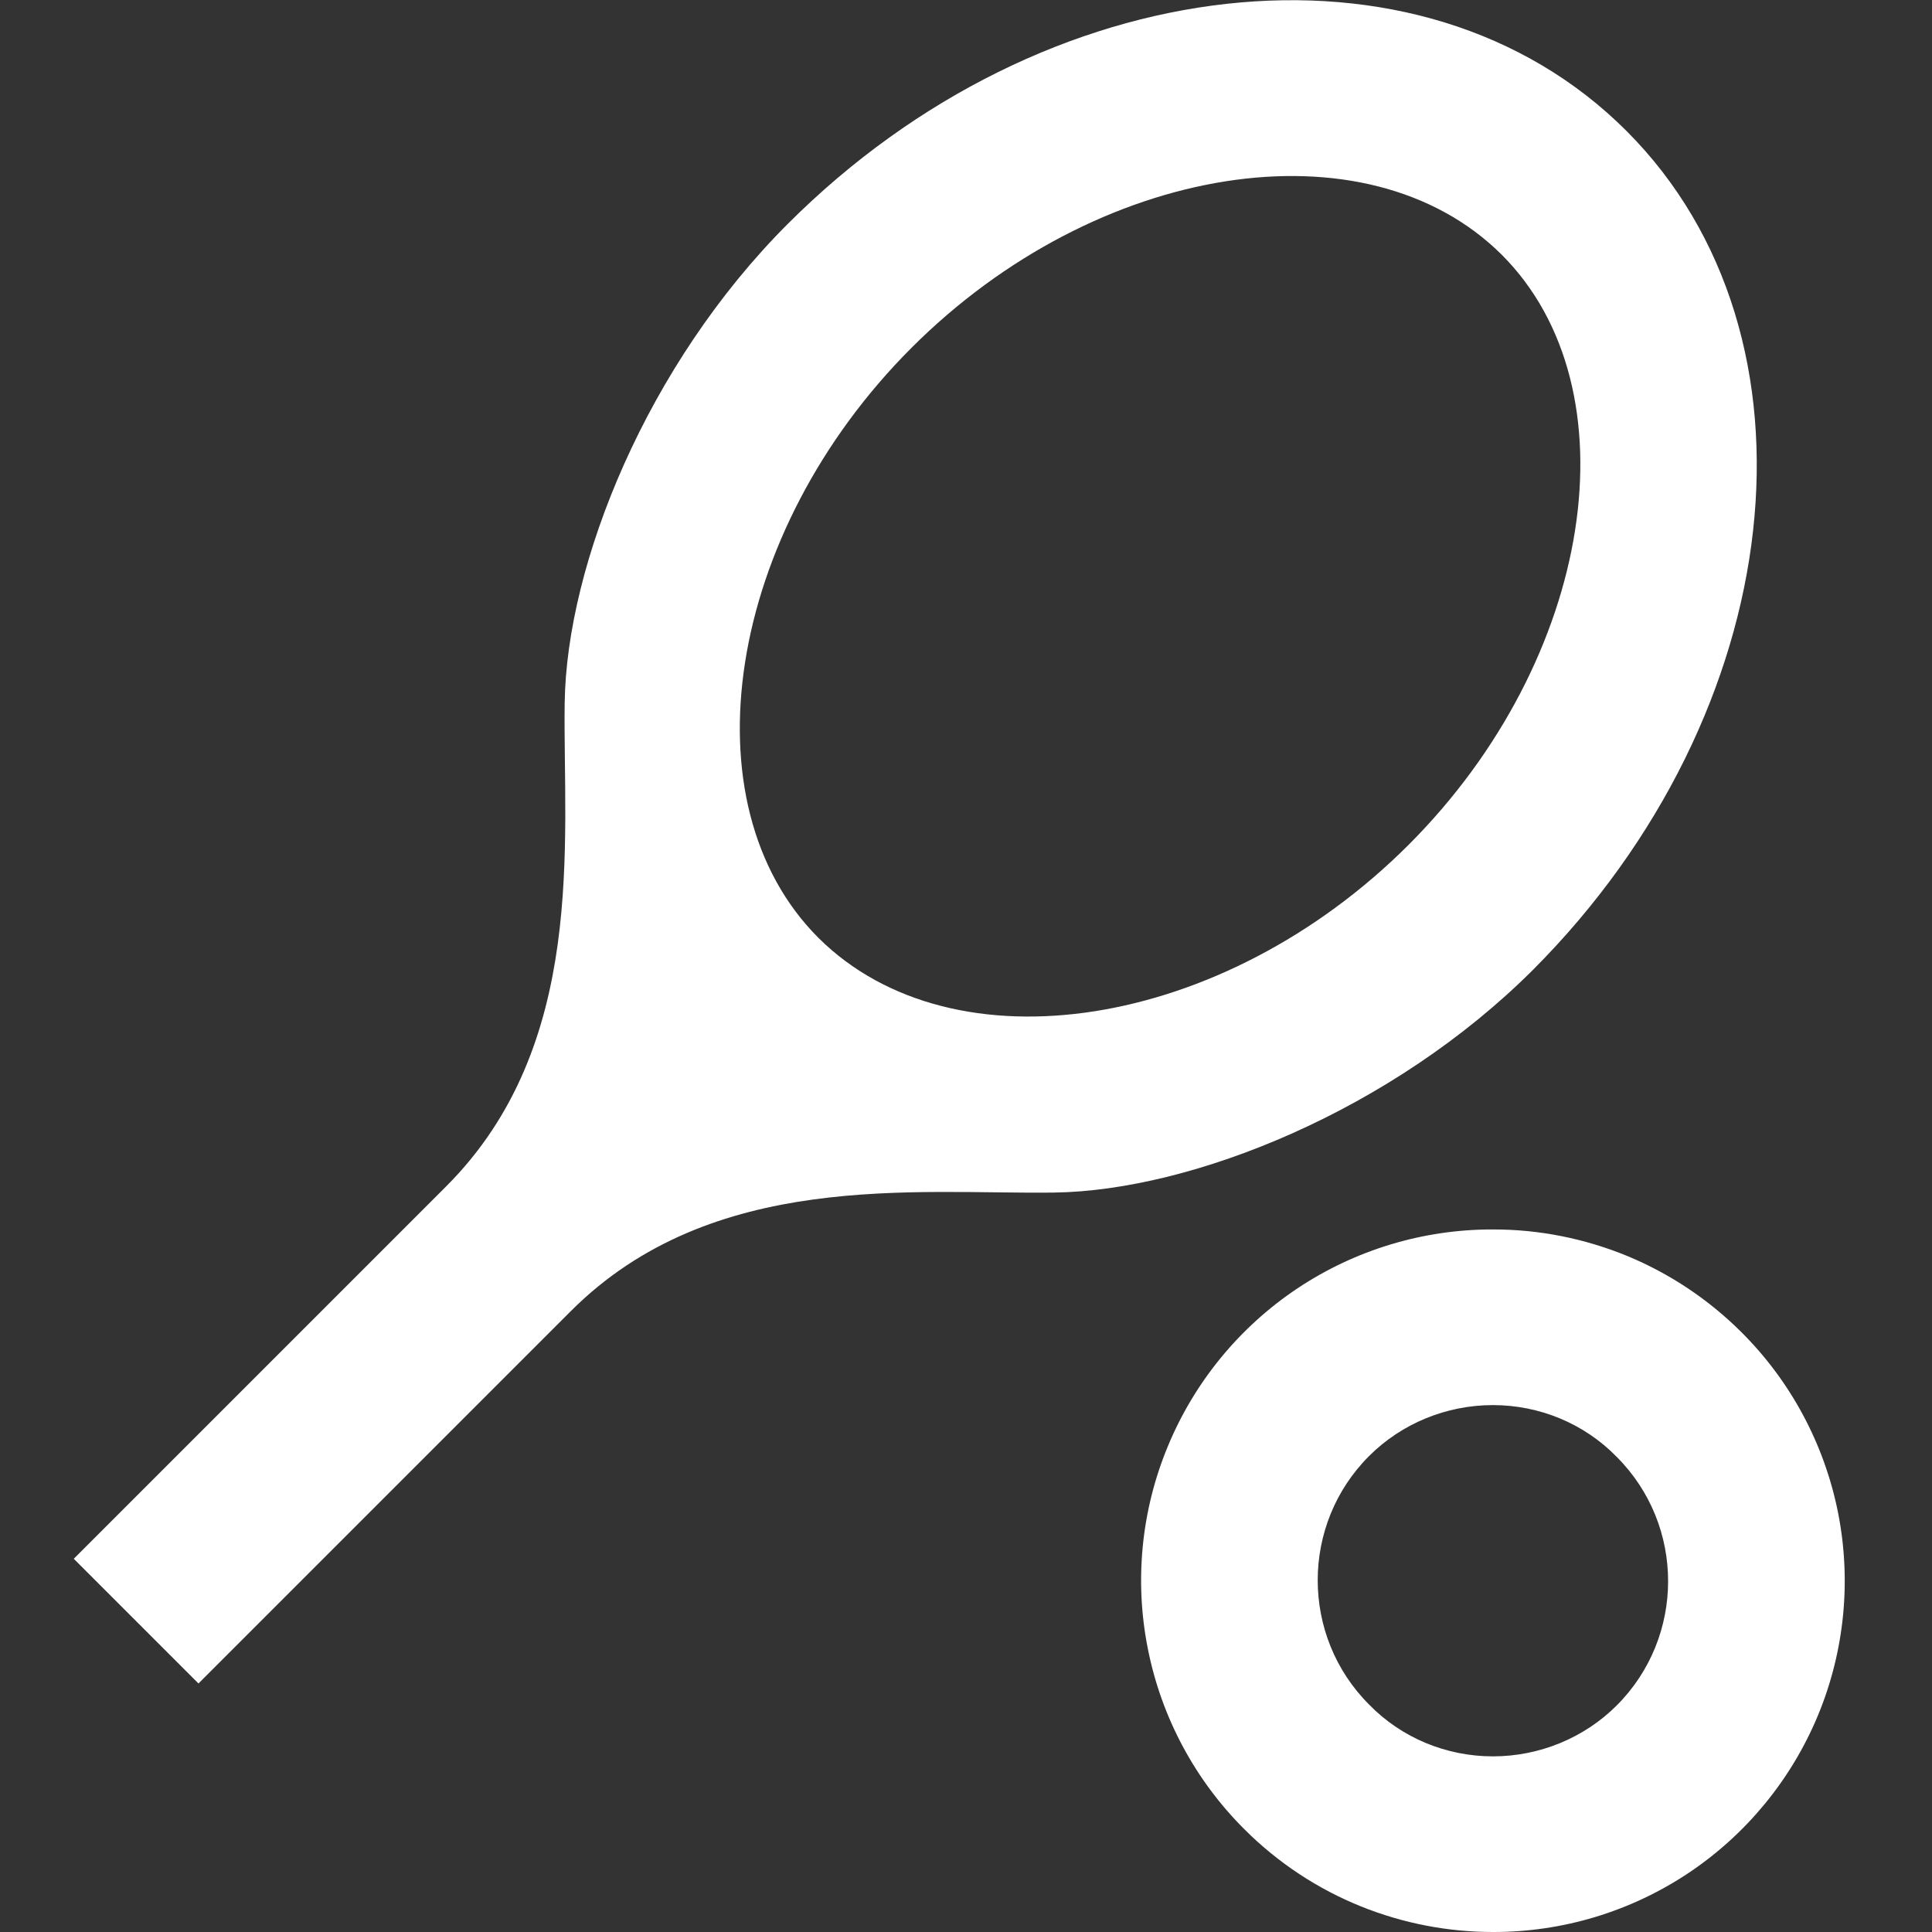 <svg width="22" height="22" viewBox="0 0 22 22" fill="none" xmlns="http://www.w3.org/2000/svg">
<rect x="0" y="0" width="22" height="22" fill="#333333" stroke="none"/>
<path d="M18.52 1.49C16.18 -0.85 11.9 -0.38 8.97 2.55C7.37 4.15 6.45 6.42 6.43 8.01C6.41 9.59 6.69 11.9 5.08 13.51L0.84 17.75L2.26 19.17L6.5 14.93C8.11 13.32 10.42 13.6 12 13.58C13.58 13.56 15.86 12.64 17.46 11.04C20.38 8.11 20.86 3.83 18.52 1.49ZM9.32 10.68C7.79 9.15 8.27 6.07 10.38 3.96C12.49 1.85 15.56 1.37 17.1 2.9C18.63 4.43 18.15 7.51 16.04 9.62C13.93 11.73 10.86 12.21 9.32 10.68ZM17 16C17.53 16 18.04 16.21 18.41 16.59C19.19 17.37 19.19 18.64 18.41 19.42C18.04 19.79 17.53 20 17 20C16.47 20 15.96 19.79 15.59 19.41C14.81 18.63 14.81 17.36 15.59 16.58C15.96 16.21 16.47 16 17 16ZM17 14C16.208 13.998 15.433 14.232 14.774 14.671C14.115 15.111 13.602 15.736 13.299 16.468C12.995 17.199 12.916 18.005 13.072 18.781C13.227 19.558 13.609 20.271 14.17 20.83C14.95 21.61 15.98 22 17 22C17.792 22.002 18.567 21.768 19.226 21.329C19.885 20.889 20.398 20.264 20.702 19.532C21.005 18.801 21.084 17.995 20.929 17.219C20.773 16.442 20.391 15.729 19.83 15.17C19.458 14.799 19.017 14.504 18.532 14.303C18.046 14.103 17.526 13.999 17 14Z" fill="white"/>
</svg>
